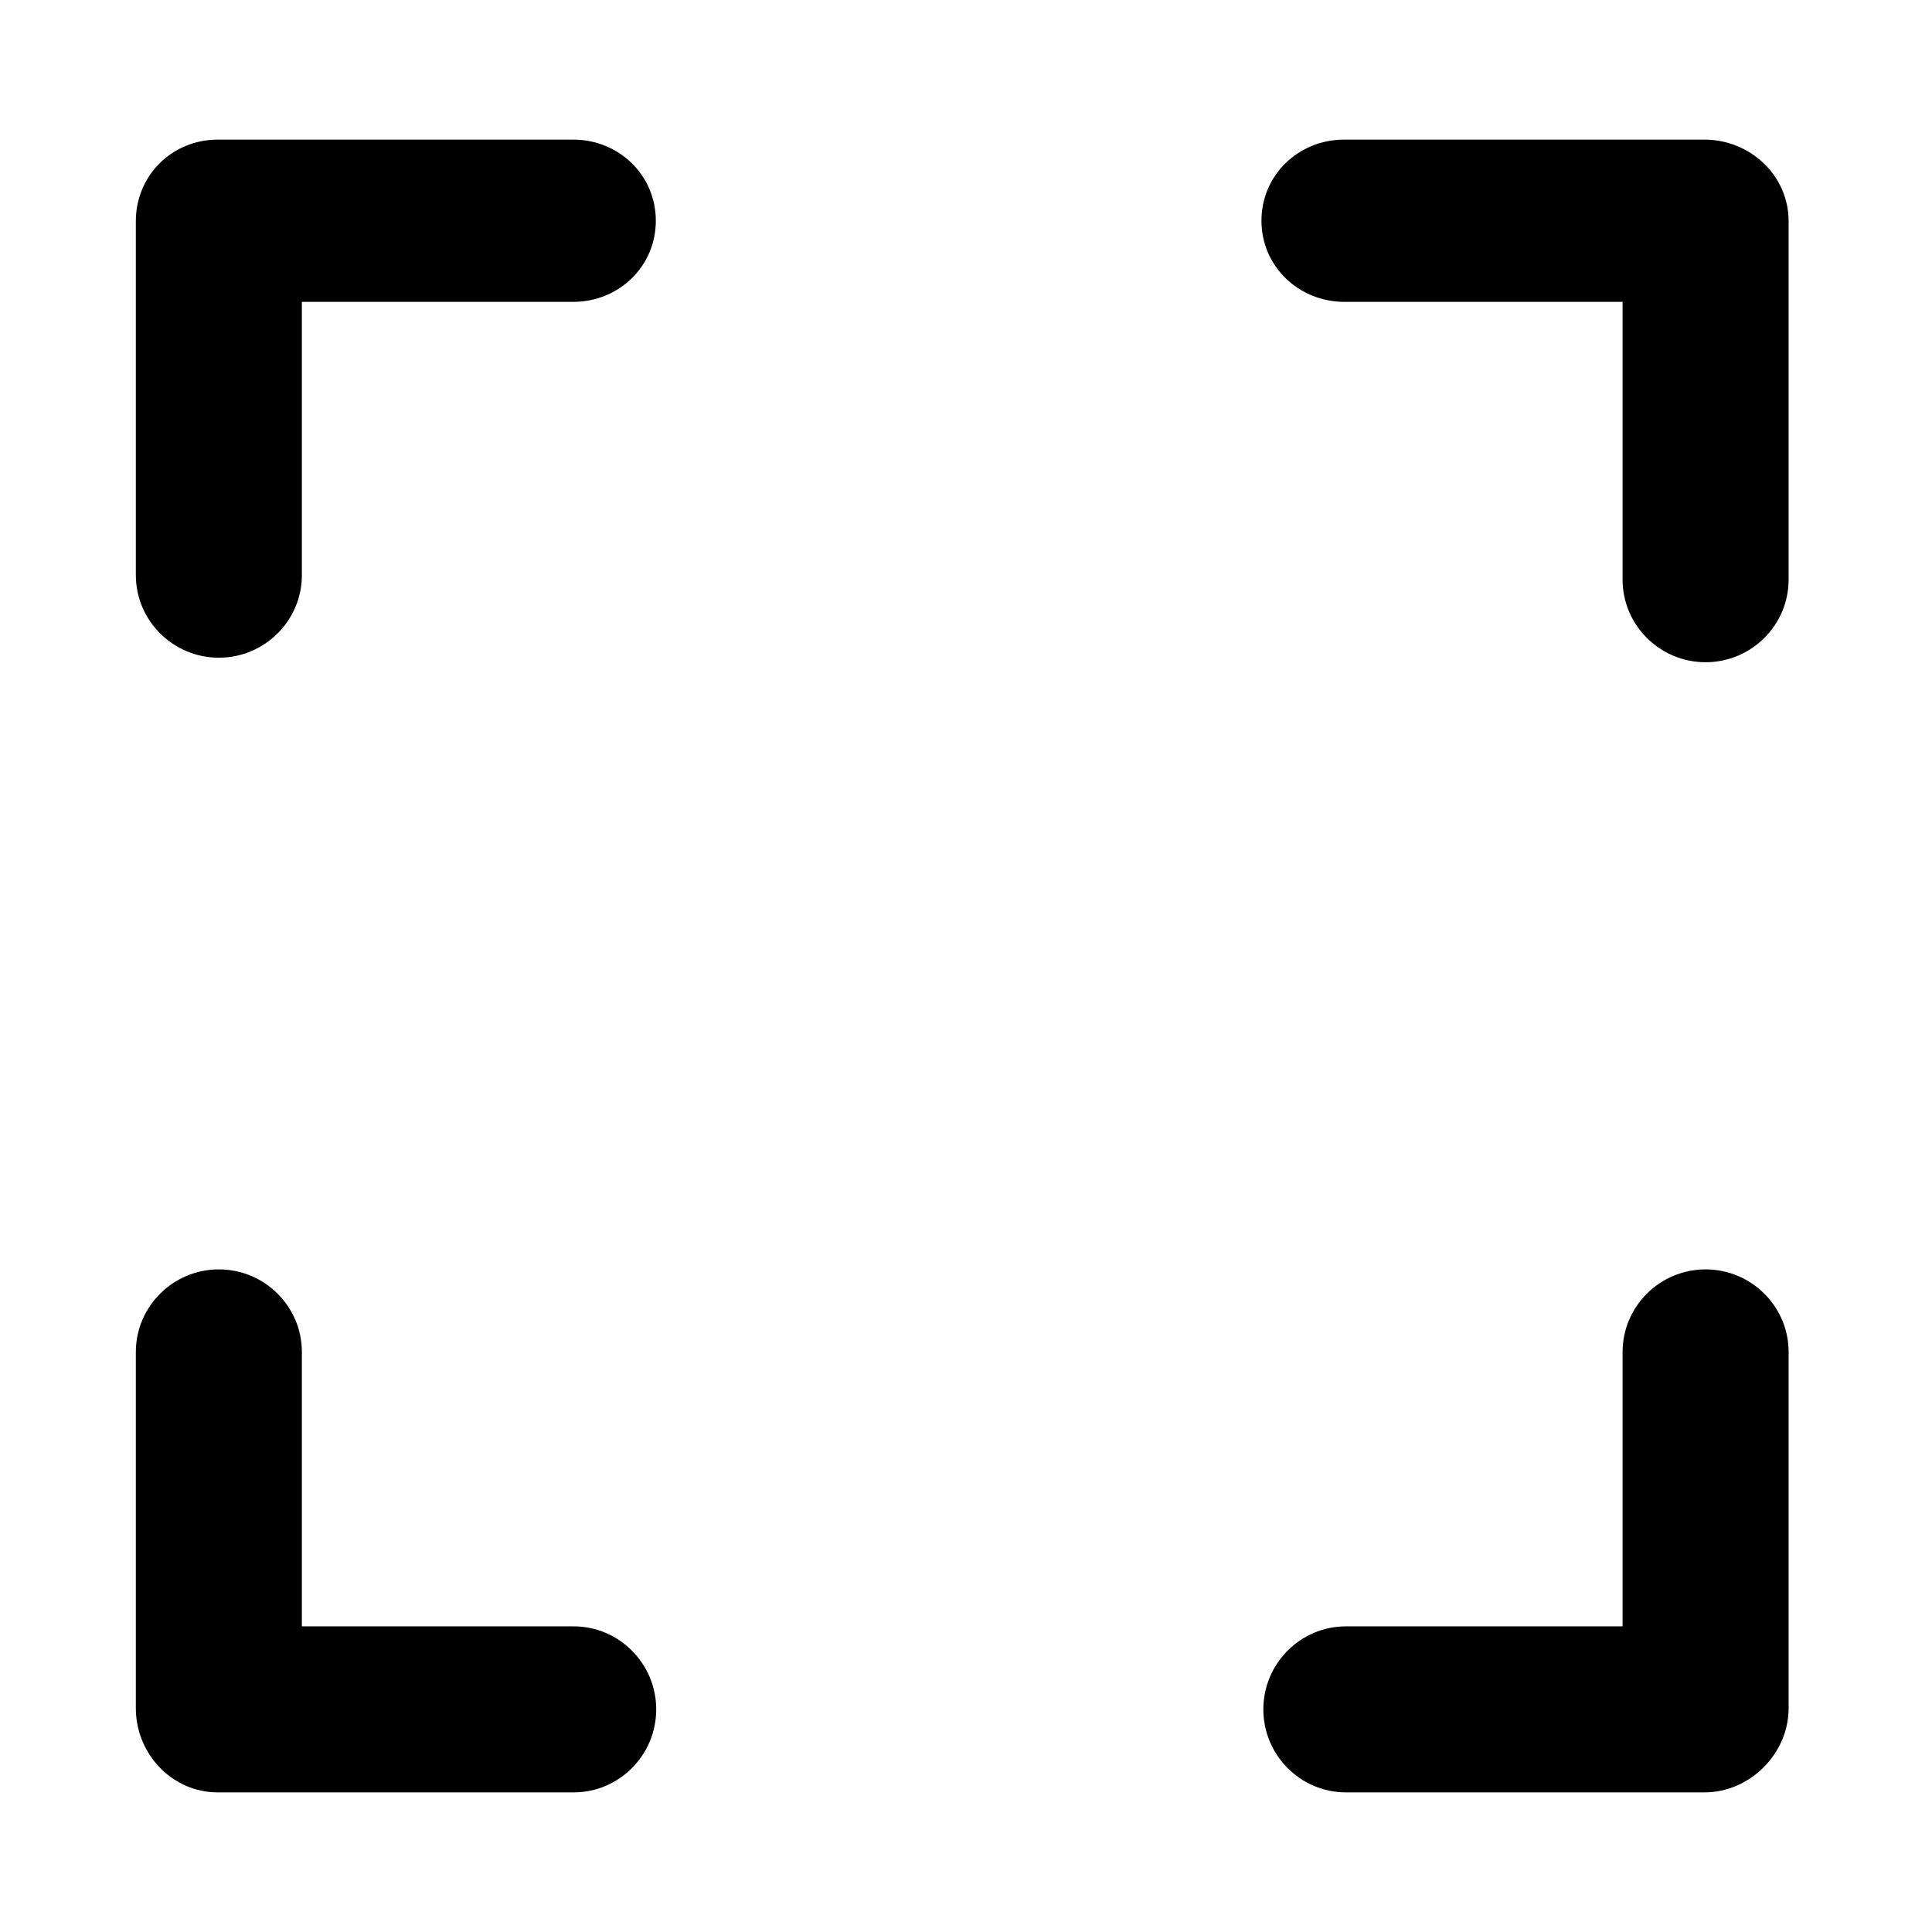 <?xml version="1.0" encoding="utf-8"?>
<!-- Generator: Adobe Illustrator 18.1.1, SVG Export Plug-In . SVG Version: 6.00 Build 0)  -->
<!DOCTYPE svg PUBLIC "-//W3C//DTD SVG 1.1//EN" "http://www.w3.org/Graphics/SVG/1.1/DTD/svg11.dtd">
<svg version="1.1" id="Layer_1" xmlns="http://www.w3.org/2000/svg" xmlns:xlink="http://www.w3.org/1999/xlink" x="0px" y="0px"
	 viewBox="0 0 512 512" enable-background="new 0 0 512 512" xml:space="preserve">
<g>
	<path d="M451.7,37h-95.5c-12.1,0-21.9,9.4-21.9,21.5S344.2,80,356.3,80H430v73.6c0,12.1,9.9,21.9,22,21.9s22-9.8,22-21.9v-95
		C474,46.5,463.8,37,451.7,37z"/>
	<path d="M152,431H80v-72.7c0-12.1-9.9-21.9-22-21.9c-12.1,0-22,9.8-22,21.9v94.4c0,12.1,9.6,22.3,21.7,22.3H152
		c12.1,0,21.9-9.9,21.9-22C173.9,440.9,164.1,431,152,431z"/>
	<path d="M452,336.4c-12.1,0-22,9.8-22,21.9V431h-73.3c-12.1,0-21.9,9.9-21.9,22c0,12.1,9.8,22,21.9,22h95
		c12.1,0,22.3-10.3,22.3-22.3v-94.4C474,346.2,464.1,336.4,452,336.4z"/>
	<path d="M58,174.3c12.1,0,22-9.8,22-21.9V80h71.9c12.1,0,21.9-9.4,21.9-21.5S164,37,151.9,37H57.7C45.6,37,36,46.5,36,58.6v93.8
		C36,164.5,45.9,174.3,58,174.3z"/>
</g>
</svg>
